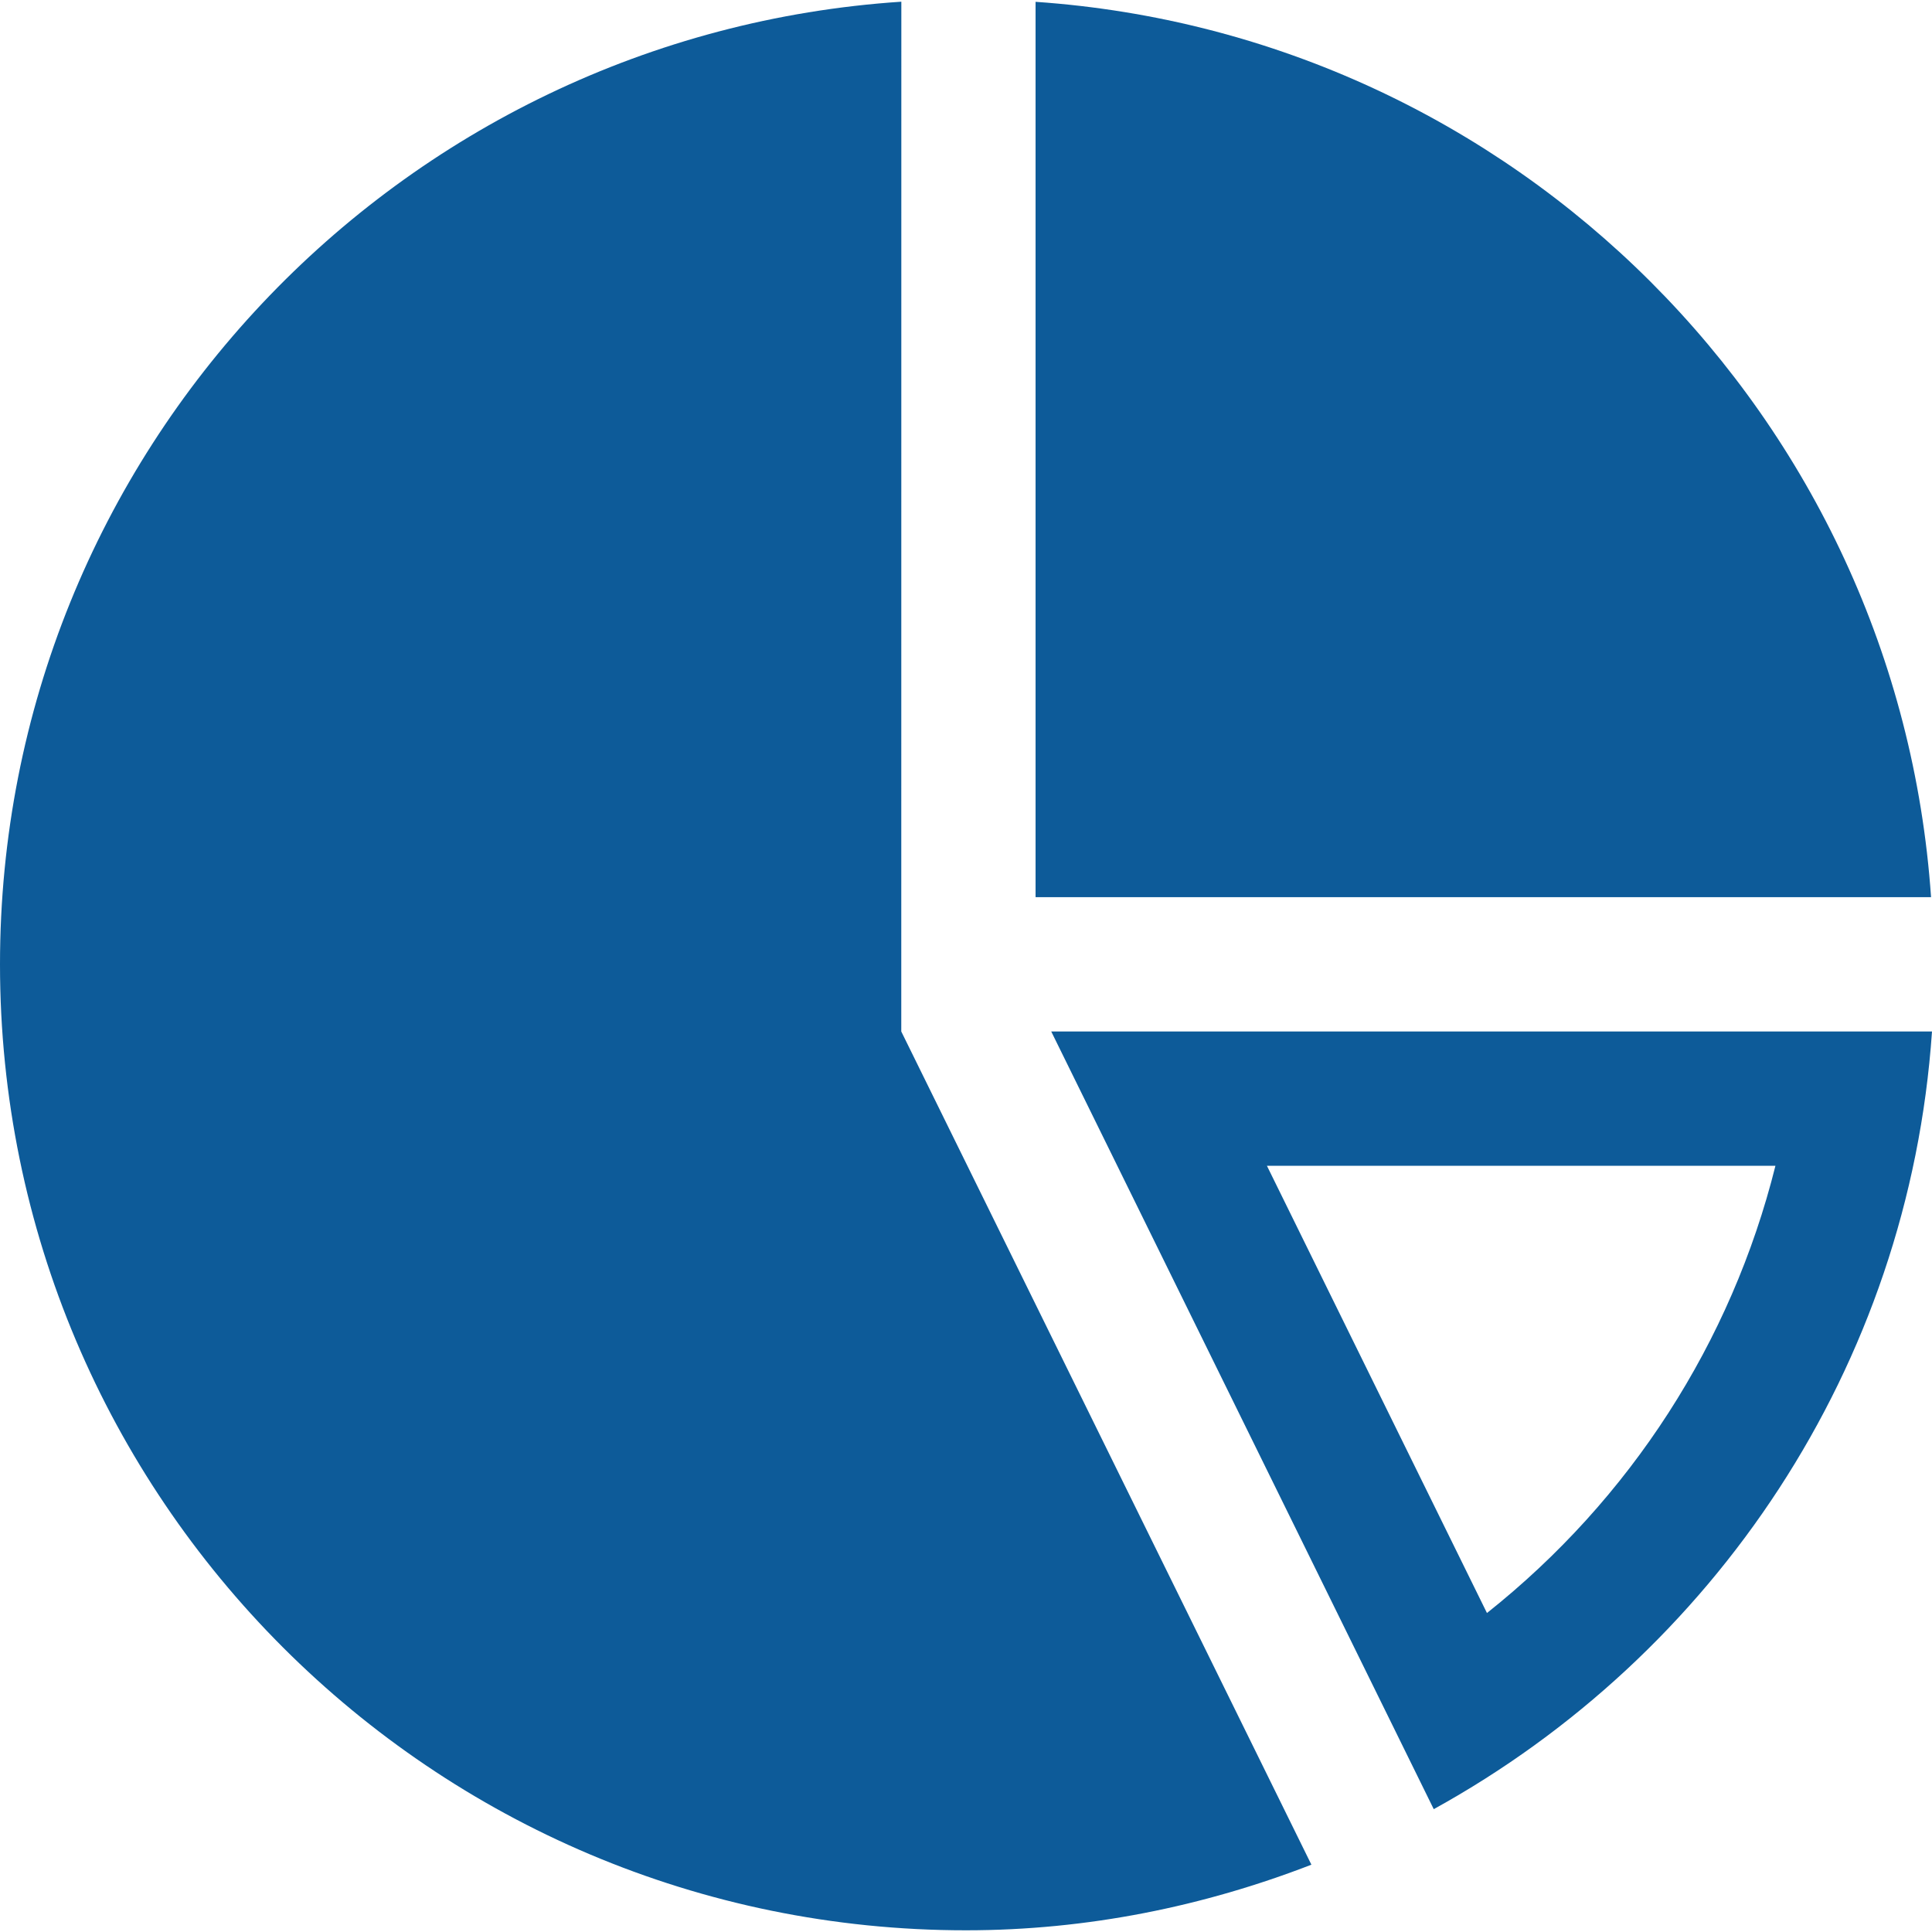 <?xml version="1.0" encoding="iso-8859-1"?>
<!-- Uploaded to: SVG Repo, www.svgrepo.com, Generator: SVG Repo Mixer Tools -->
<!DOCTYPE svg PUBLIC "-//W3C//DTD SVG 1.1//EN" "http://www.w3.org/Graphics/SVG/1.1/DTD/svg11.dtd">
<svg fill="#0D5B99" version="1.1" id="Capa_1" xmlns="http://www.w3.org/2000/svg" xmlns:xlink="http://www.w3.org/1999/xlink" 
	 width="800px" height="800px" viewBox="0 0 30.714 30.714"
	 xml:space="preserve">
<g>
	<g>
		<path d="M16.463,0.029v14.234h14.236C30.173,6.637,24.09,0.554,16.463,0.029z"/>
		<path d="M16.712,16.398l6.081,12.363c4.445-2.451,7.555-7.022,7.921-12.363H16.712z M23.639,25.643l-3.498-7.11h8.084
			C27.525,21.339,25.918,23.833,23.639,25.643z"/>
		<path d="M14.329,0.027C6.33,0.557,0,7.196,0,15.33c0,8.481,6.875,15.357,15.356,15.357c1.94,0,3.785-0.383,5.492-1.043
			l-6.52-13.246L14.329,0.027L14.329,0.027z"/>
	</g>
</g>
</svg>
